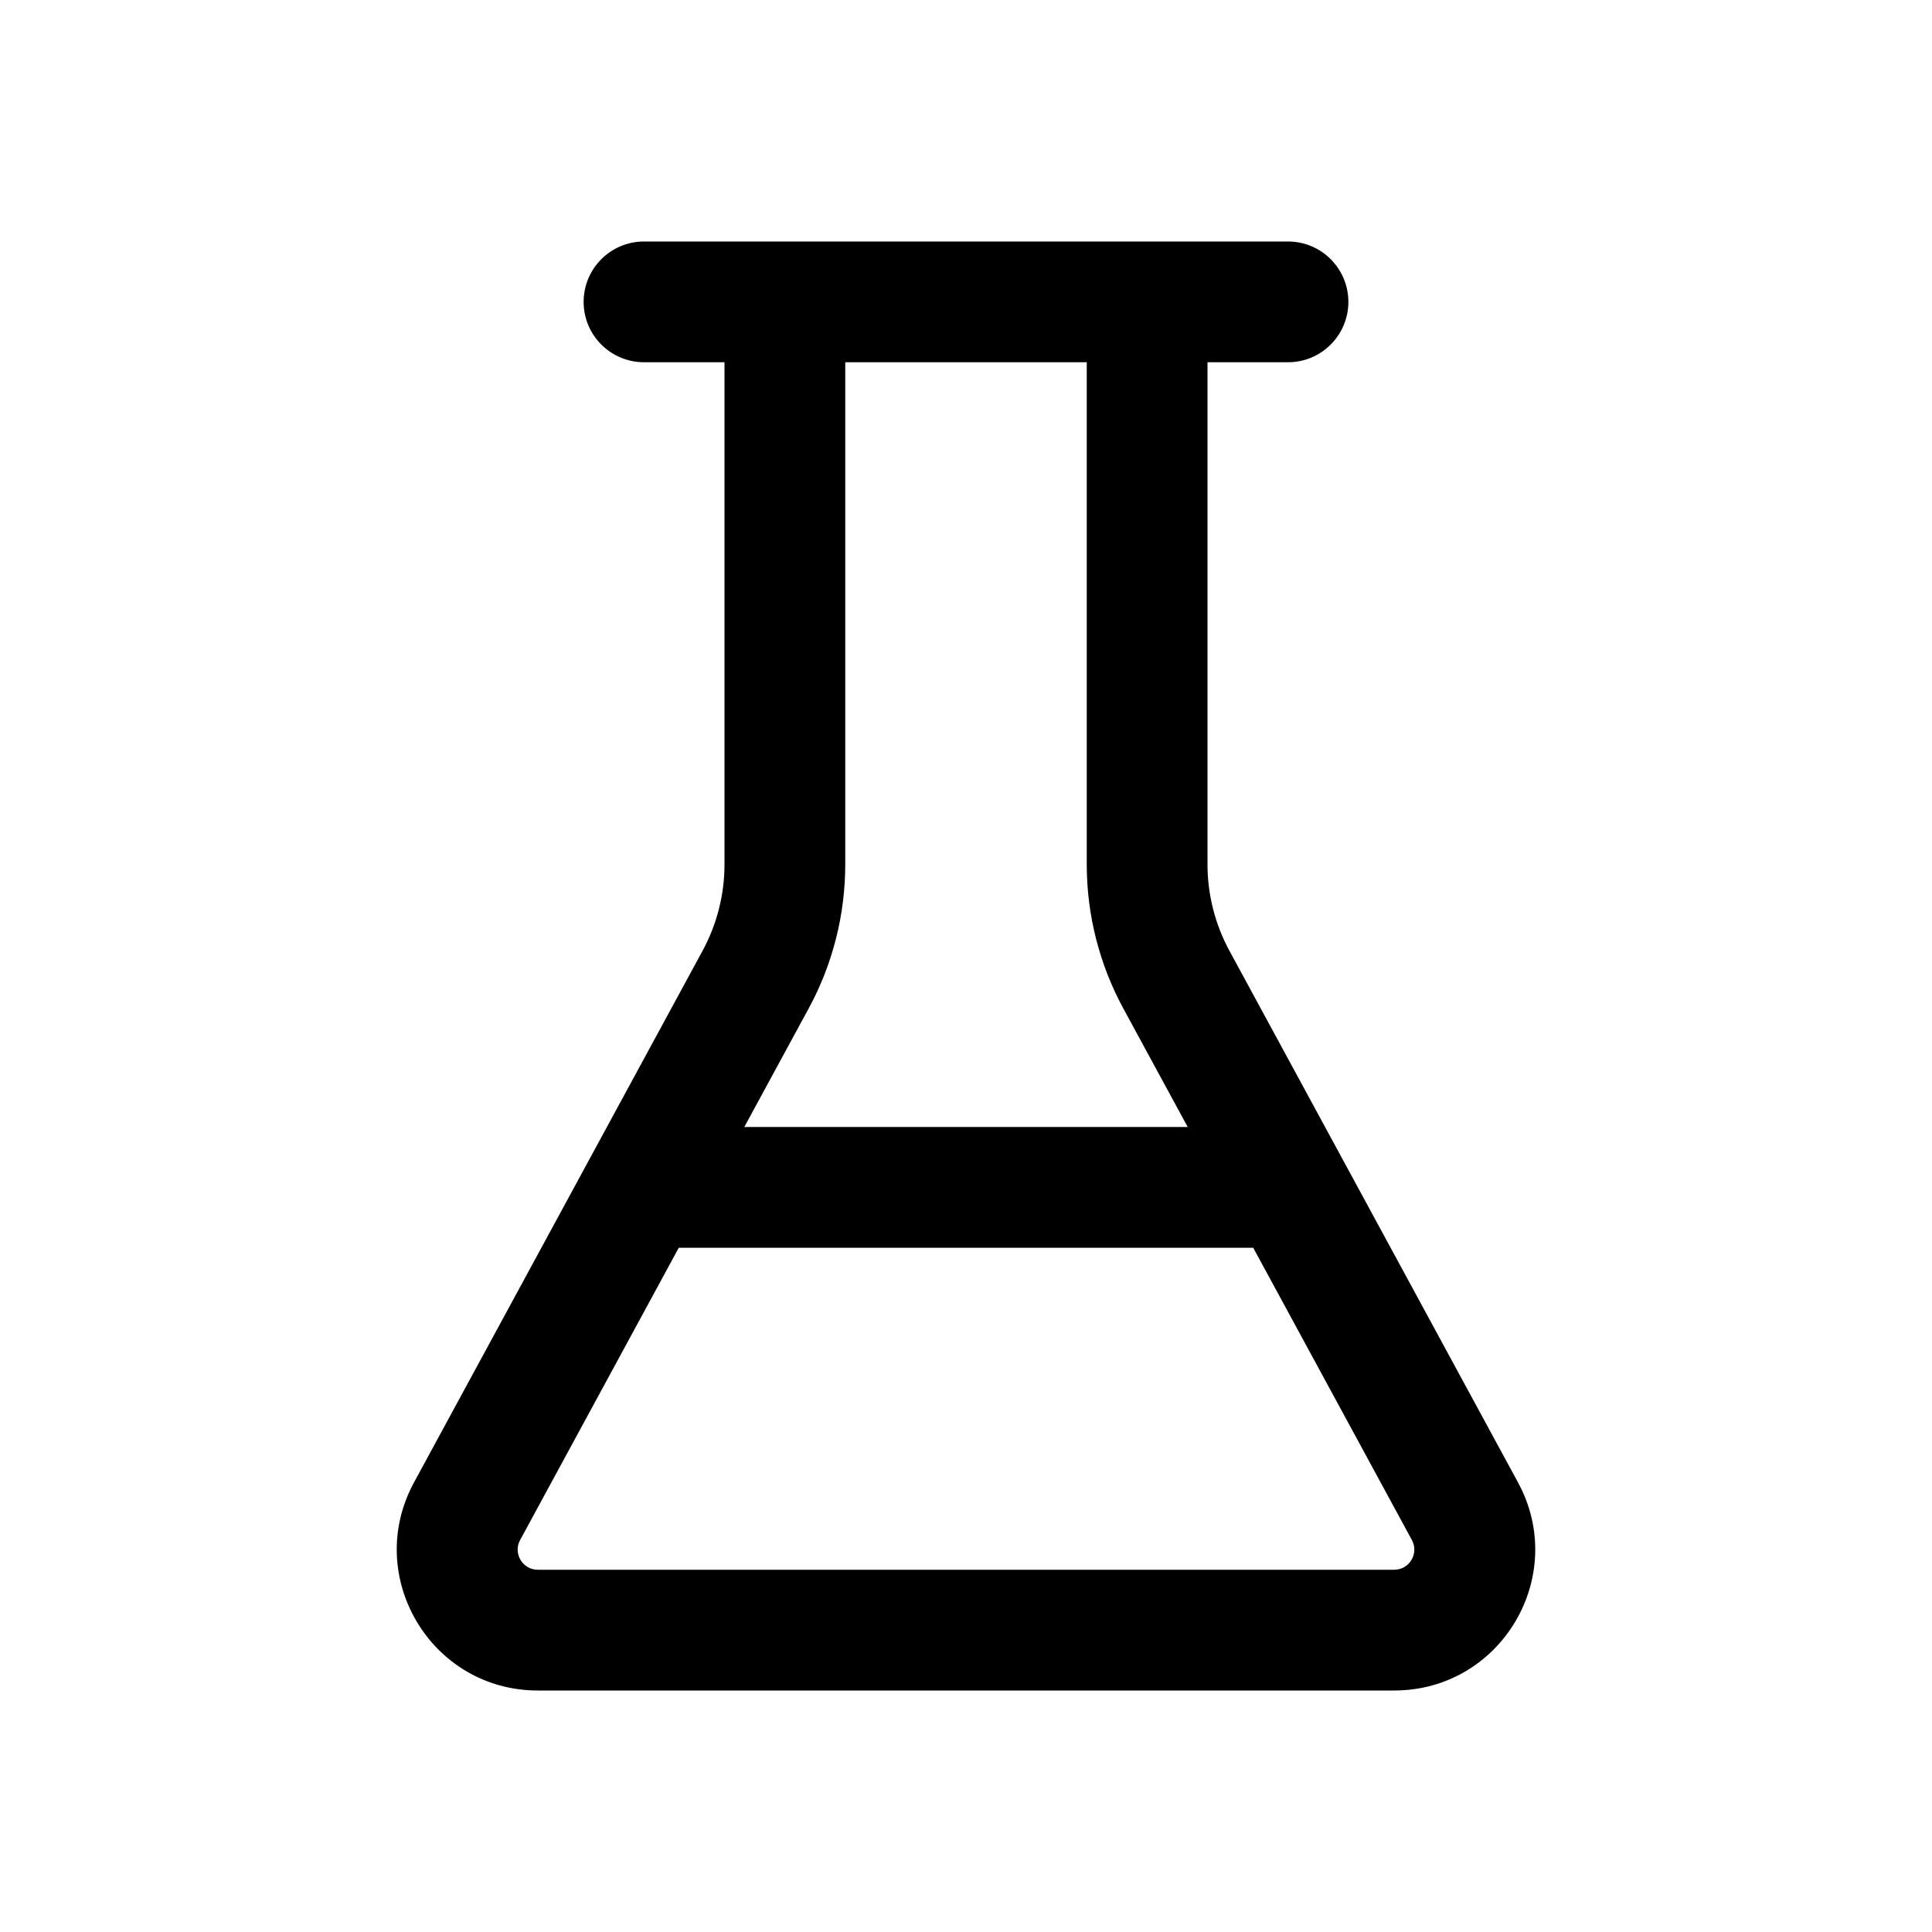 <svg   viewBox="0 0 24 24" fill="none" xmlns="http://www.w3.org/2000/svg">
<path d="M8 4.5H9V10.738C9 11.113 8.906 11.482 8.727 11.812L5.143 18.415C4.51 19.581 5.354 21 6.681 21H17.319C18.646 21 19.49 19.581 18.857 18.415L15.273 11.812C15.094 11.482 15 11.113 15 10.738V4.5H16C16.414 4.5 16.75 4.164 16.75 3.75C16.75 3.336 16.414 3 16 3H8C7.586 3 7.25 3.336 7.25 3.75C7.25 4.164 7.586 4.5 8 4.5ZM10.5 10.738V4.5H13.5V10.738C13.5 11.363 13.656 11.978 13.954 12.527L14.754 14H9.246L10.046 12.527C10.344 11.978 10.5 11.363 10.5 10.738ZM8.432 15.5H15.568L17.539 19.131C17.629 19.297 17.509 19.5 17.319 19.5H6.681C6.491 19.5 6.371 19.297 6.461 19.131L8.432 15.5Z" fill="currentColor"/>
</svg>
